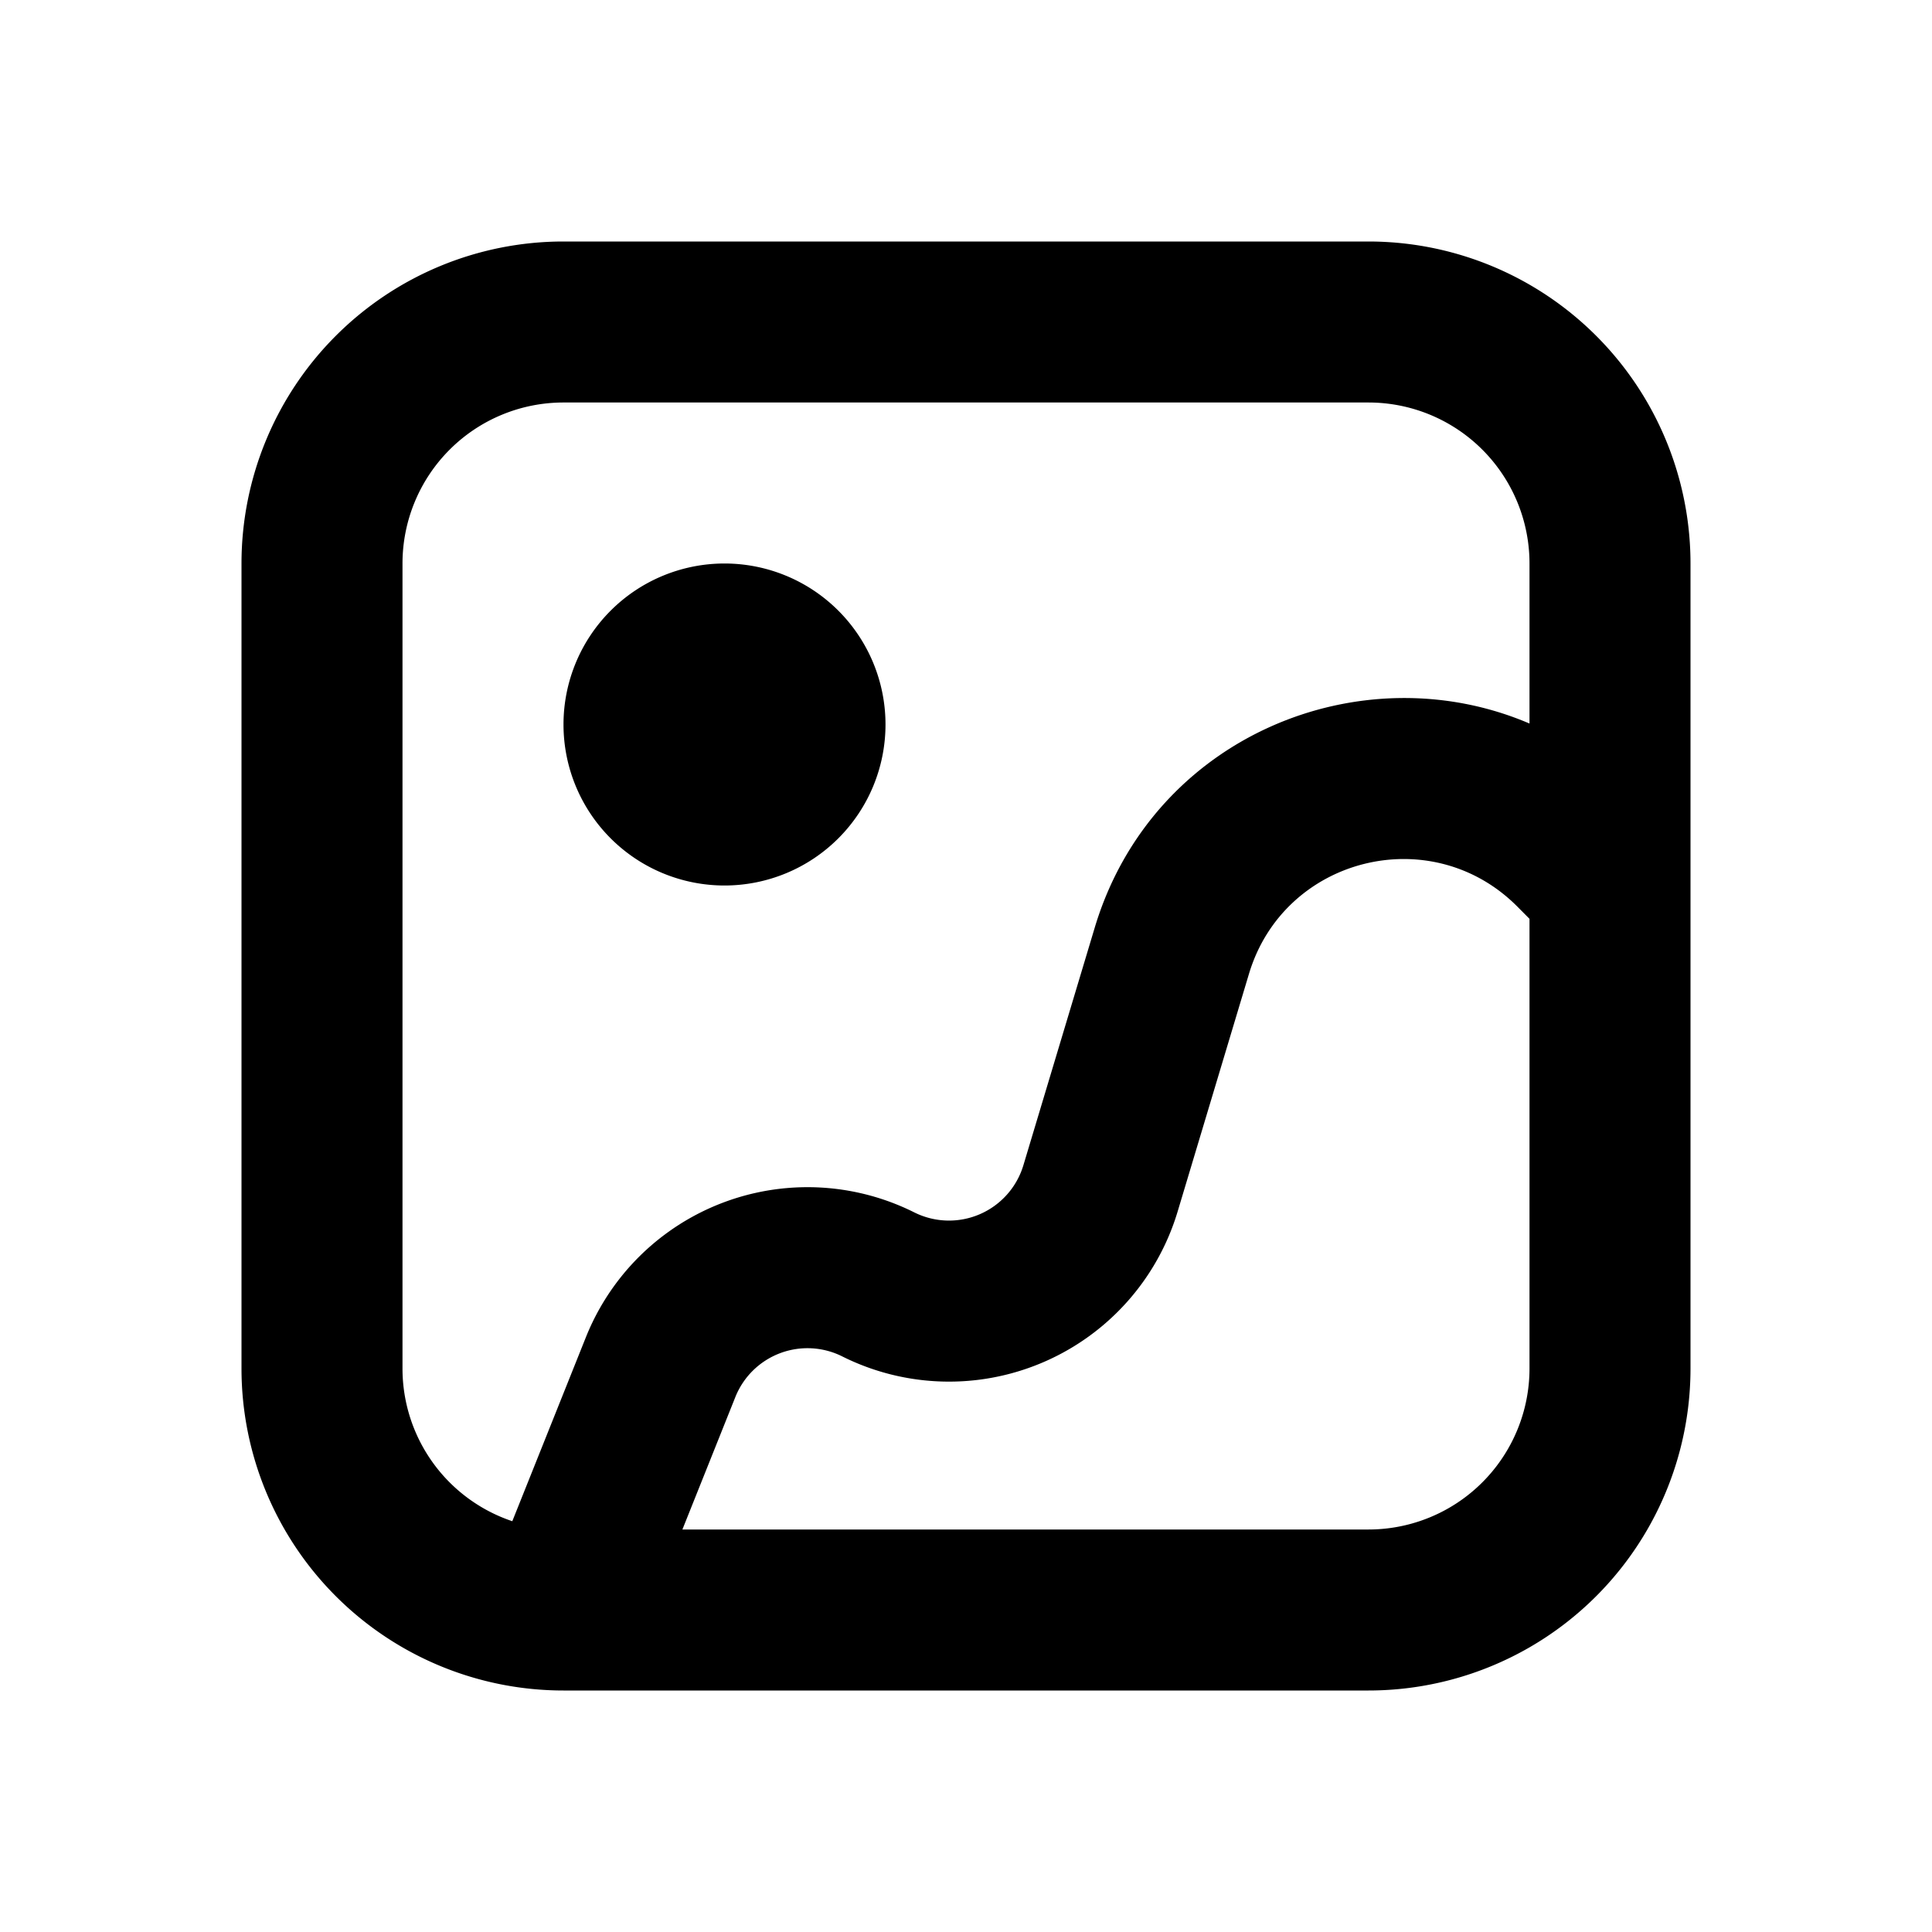 <svg xmlns="http://www.w3.org/2000/svg" viewBox="0 0 24 24"><path fill="currentColor" d="M11 9a2 2 0 11-4 0 2 2 0 014 0z"/><path fill="currentColor" fill-rule="evenodd" d="M3 7a4 4 0 014-4h10a4 4 0 014 4v10a4 4 0 01-4 4H7a4 4 0 01-4-4V7zm16 1.988V7a2 2 0 00-2-2H7a2 2 0 00-2 2v10a2 2 0 001.364 1.897l.914-2.285a2.965 2.965 0 014.08-1.551.965.965 0 001.355-.586l.886-2.951c.715-2.385 3.311-3.43 5.401-2.536zM8.477 19l.658-1.646a.965.965 0 011.328-.504 2.965 2.965 0 004.166-1.8l.886-2.952c.434-1.45 2.26-1.91 3.33-.84l.155.156V17a2 2 0 01-2 2H8.477z" clip-rule="evenodd"/></svg>
